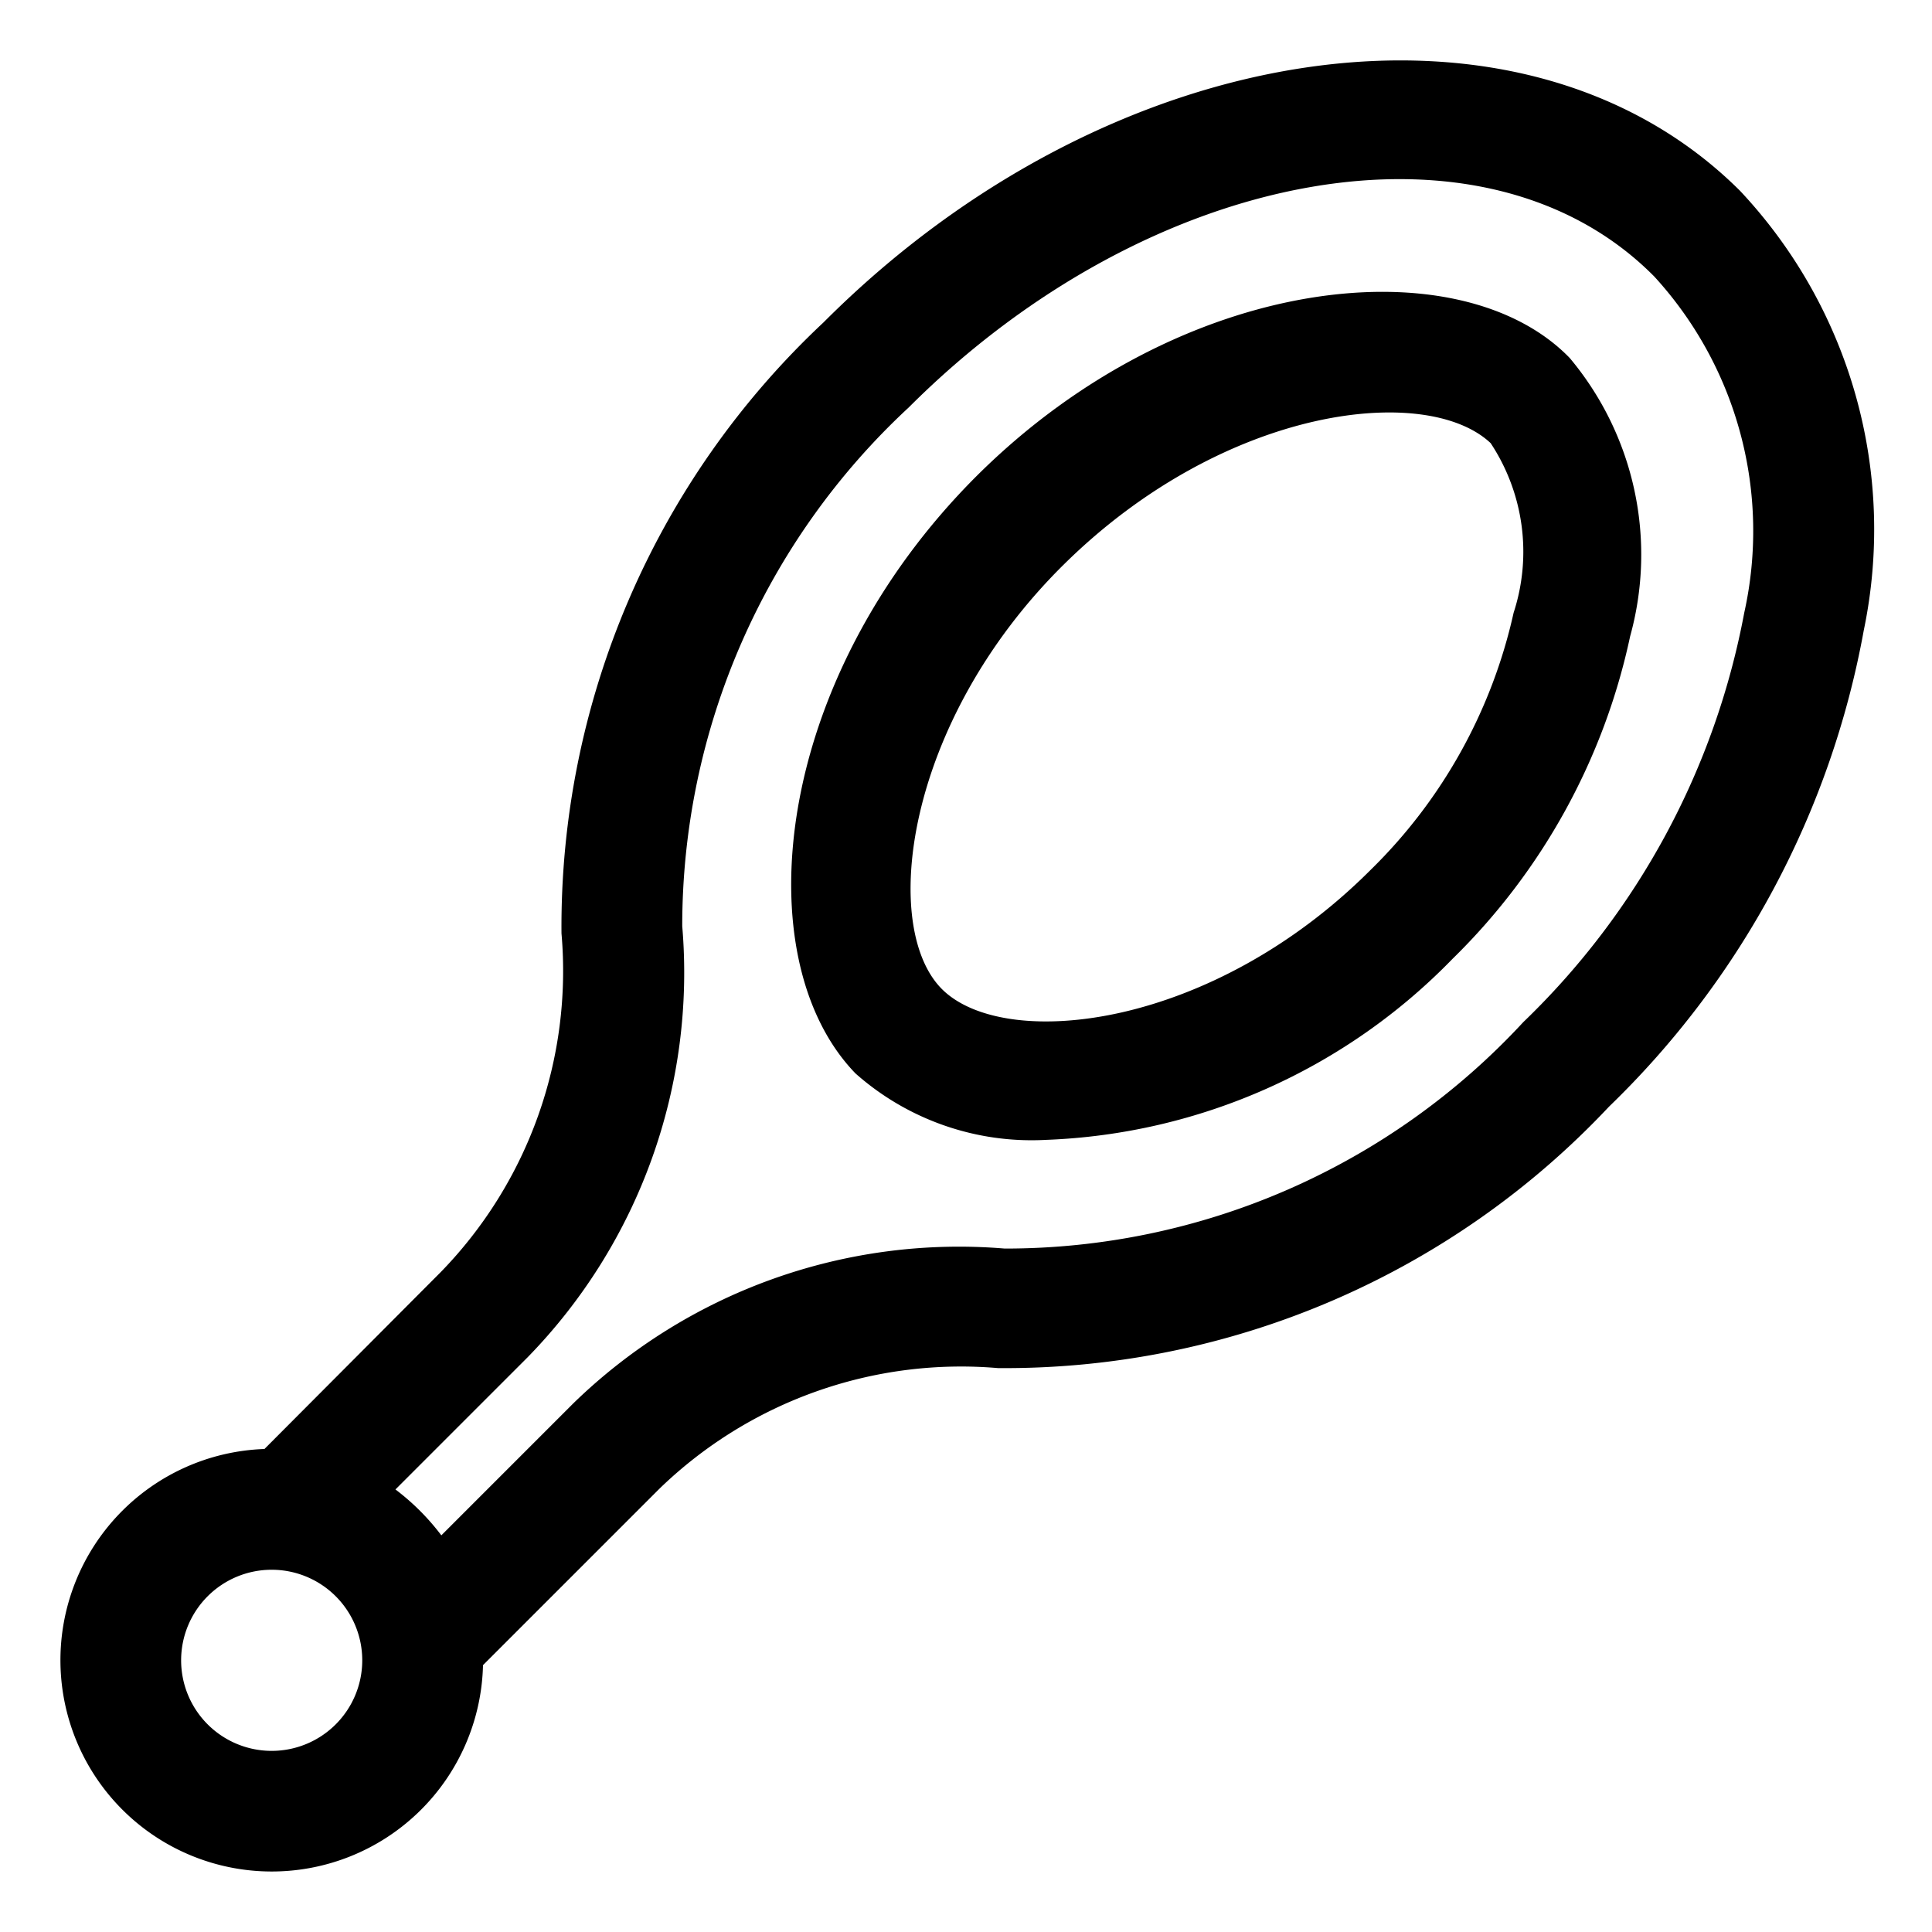 <svg id="OBJECT" xmlns="http://www.w3.org/2000/svg" viewBox="0 0 32 32"><path d="M16.17,7.89c-3.39,3.39-3.83,8-2,9.89a4.4,4.4,0,0,0,3.15,1.1,9.9,9.9,0,0,0,6.74-3A10.55,10.55,0,0,0,27,10.54a5.07,5.07,0,0,0-1-4.61C24.19,4.06,19.57,4.5,16.17,7.89Zm8.9,2.26a8.55,8.55,0,0,1-2.37,4.26c-2.62,2.62-6,3-7.07,2s-.66-4.45,2-7.07,6-3,7.06-2A3.26,3.26,0,0,1,25.07,10.15Z"/><path d="M28.82,3.16C25.23-.42,18.42.55,13.64,5.34A13.71,13.71,0,0,0,9.3,15.46a7.15,7.15,0,0,1-2,5.61L4.38,24A3.5,3.5,0,1,0,8,27.58l2.92-2.92a7.18,7.18,0,0,1,5.61-2,13.73,13.73,0,0,0,10.12-4.33,14.59,14.59,0,0,0,4.22-7.89A8.19,8.19,0,0,0,28.82,3.16ZM4.5,29A1.5,1.5,0,1,1,6,27.5,1.5,1.5,0,0,1,4.5,29ZM28.89,10.15a12.63,12.63,0,0,1-3.66,6.78,11.68,11.68,0,0,1-8.59,3.75A9.16,9.16,0,0,0,9.5,23.24L7.31,25.43a3.91,3.91,0,0,0-.76-.76l2.19-2.19a9.12,9.12,0,0,0,2.56-7.14,11.71,11.71,0,0,1,3.75-8.59c4-4,9.55-5,12.35-2.17A6.24,6.24,0,0,1,28.89,10.15Z"/></svg>